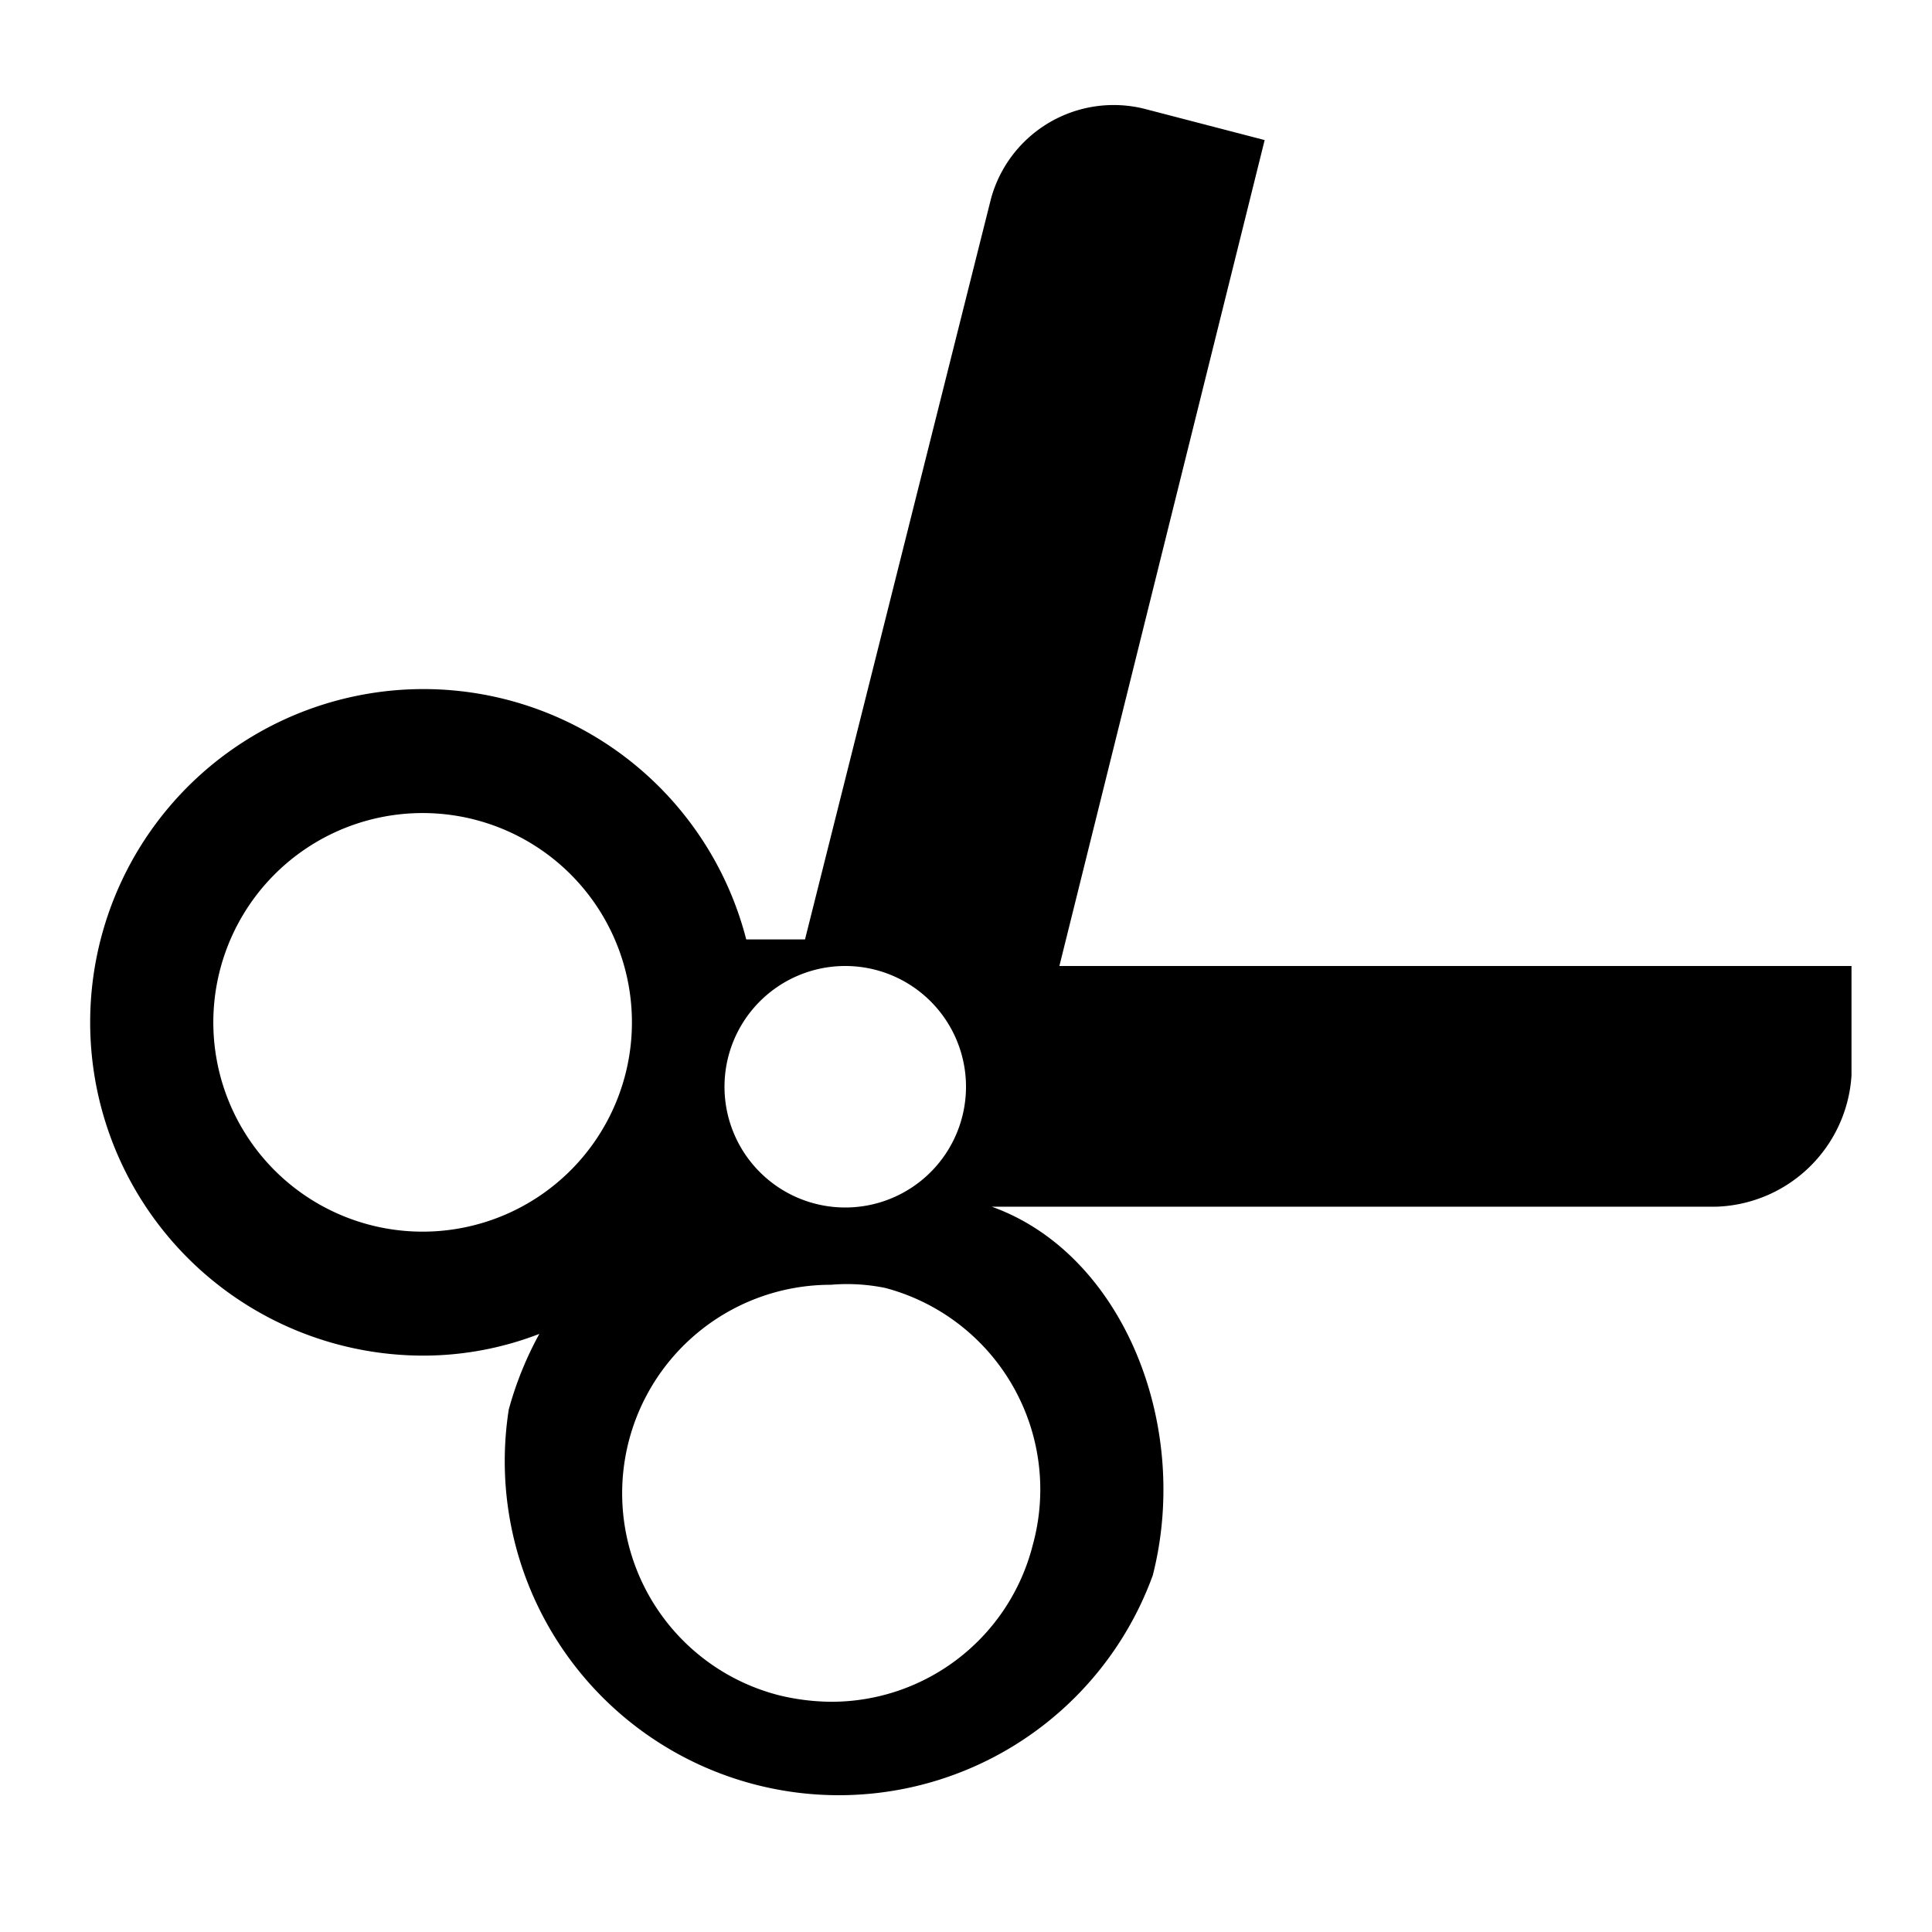 <svg xmlns="http://www.w3.org/2000/svg" viewBox="0 0 24 24"><title>cobalt_icons</title><rect width="24" height="24" style="fill:none"/><path d="M13.16,12,15.71,1.74l-1.5-.39h0a1.58,1.58,0,0,0-1.9,1.12L10,11.67H9.27a4.14,4.14,0,1,0-4,5.17,4,4,0,0,0,1.43-.27,4.3,4.3,0,0,0-.38.94,4.15,4.15,0,0,0,8,2.06c.48-1.88-.38-4-2-4.58,0,0,0,0,0,0h9A1.74,1.74,0,0,0,23,13.36V12Zm-2.67,0A1.5,1.5,0,1,1,9,13.5,1.5,1.5,0,0,1,10.49,12ZM8.9,14.66Zm-3.64.64a2.6,2.6,0,1,1,2.59-2.59A2.6,2.6,0,0,1,5.26,15.3Zm7.57,3.89a2.58,2.58,0,0,1-2.5,1.95,2.82,2.82,0,0,1-.65-.08,2.59,2.59,0,0,1,.64-5.1A2.36,2.36,0,0,1,11,16,2.59,2.59,0,0,1,12.83,19.19Z"/></svg>